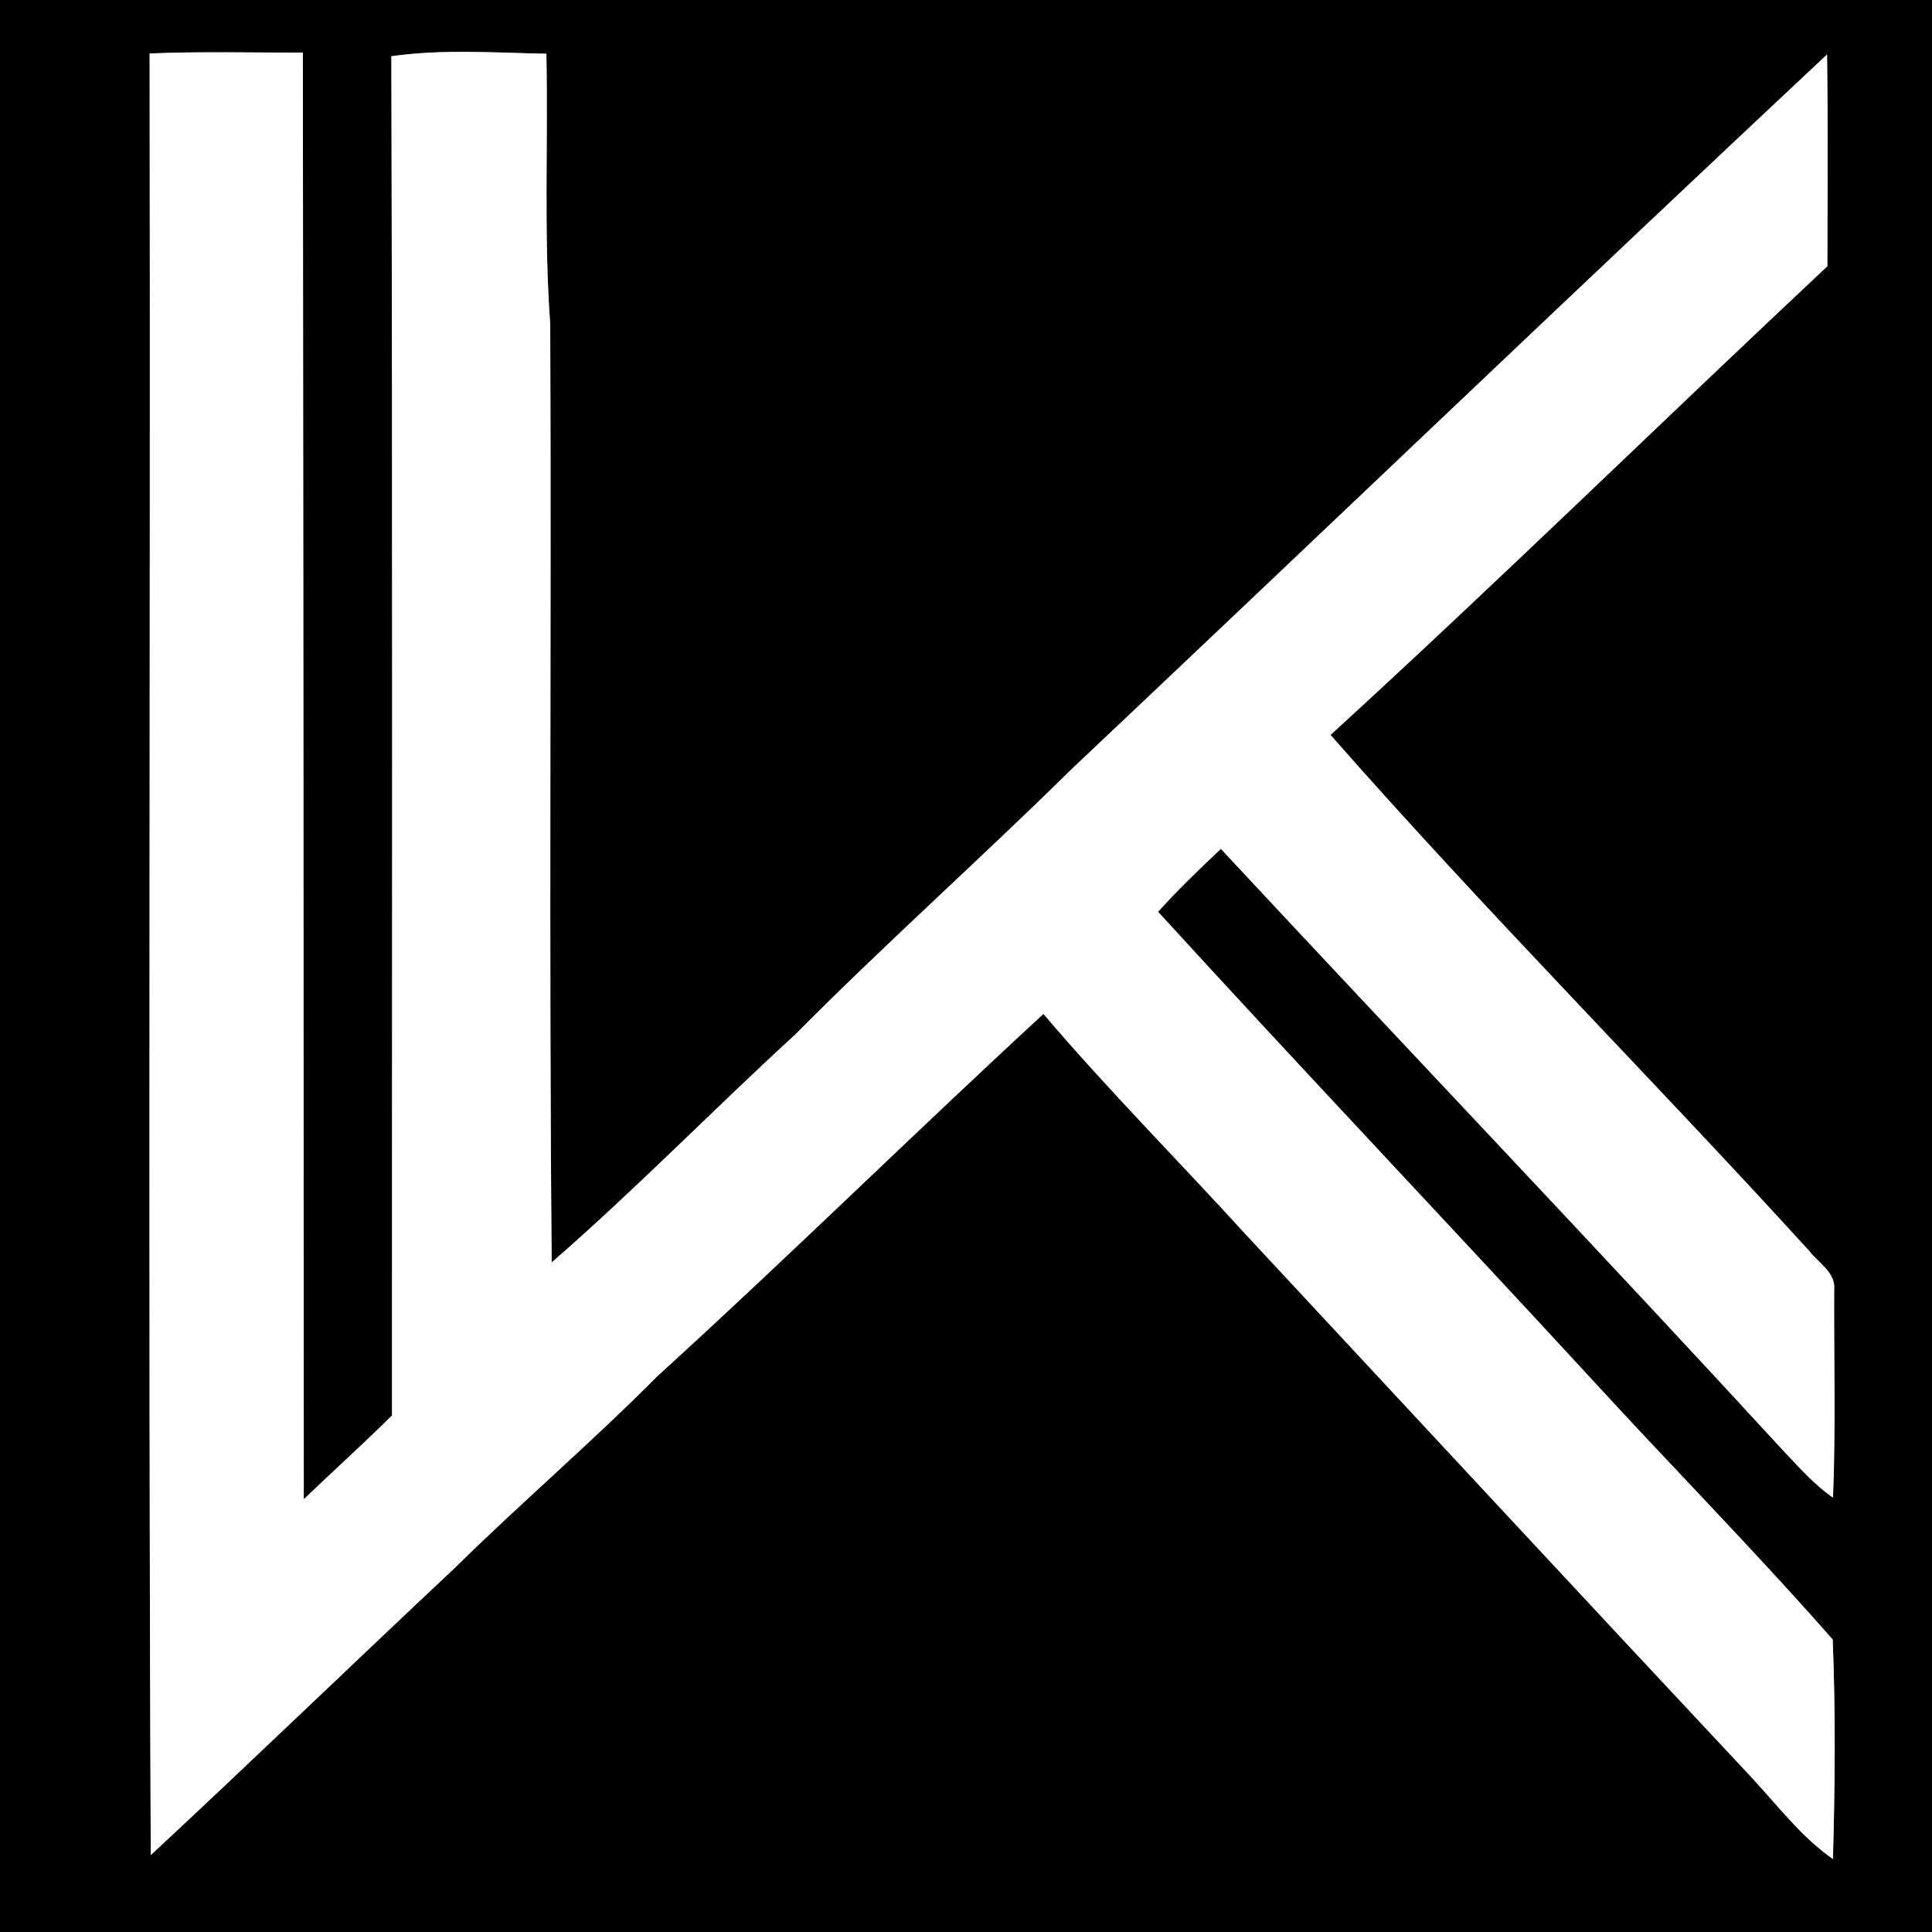 <?xml version="1.0" encoding="UTF-8" ?>
<!DOCTYPE svg PUBLIC "-//W3C//DTD SVG 1.1//EN" "http://www.w3.org/Graphics/SVG/1.1/DTD/svg11.dtd">
<svg width="250pt" height="250pt" viewBox="0 0 250 250" version="1.1" xmlns="http://www.w3.org/2000/svg">
<rect x="0" y="0" width="250" height="250" fill="#808080" stroke="none"/>
<g id="#000000ff">
<path fill="#000000" opacity="1.00" d=" M 0.00 0.00 L 250.00 0.00 L 250.00 250.00 L 0.00 250.00 L 0.00 0.00 M 19.36 6.92 C 19.49 84.63 19.15 162.34 19.51 240.05 C 32.72 227.76 45.71 215.22 58.87 202.87 C 67.44 194.43 76.60 186.61 85.07 178.07 C 101.96 162.71 118.23 146.67 135.02 131.20 C 143.40 141.05 152.53 150.22 161.23 159.77 C 183.08 183.25 204.90 206.77 226.82 230.18 C 230.13 233.77 233.14 237.74 237.18 240.56 C 237.45 231.10 237.53 221.59 237.15 212.15 C 226.83 200.41 215.83 189.27 205.28 177.73 C 186.87 157.75 168.17 138.04 149.85 117.98 C 152.43 115.14 155.19 112.47 157.98 109.84 C 182.27 135.94 206.88 161.73 231.01 187.99 C 232.96 190.04 234.85 192.17 237.19 193.80 C 237.55 184.84 237.30 175.88 237.34 166.92 C 237.58 164.66 235.33 163.46 234.13 161.89 C 213.68 139.44 192.21 117.92 172.17 95.10 C 193.91 75.22 214.97 54.60 236.46 34.45 C 236.49 25.32 236.55 16.18 236.42 7.05 C 203.66 37.73 171.24 68.78 138.60 99.59 C 126.84 111.18 114.51 122.16 102.89 133.88 C 92.28 143.59 82.25 153.92 71.39 163.35 C 71.02 122.90 71.36 82.45 71.20 41.99 C 70.35 30.34 70.94 18.63 70.70 6.95 C 64.03 6.84 57.27 6.32 50.64 7.28 C 50.80 65.91 50.73 124.54 50.72 183.17 C 46.99 186.86 43.09 190.37 39.31 194.00 C 39.30 131.61 39.25 69.21 39.19 6.81 C 32.58 6.82 25.96 6.64 19.36 6.92 Z" />
</g>
<g id="#ffffffff">
<path fill="#ffffff" opacity="1.00" d=" M 19.36 6.92 C 25.96 6.64 32.58 6.82 39.19 6.81 C 39.25 69.21 39.30 131.61 39.31 194.00 C 43.09 190.37 46.99 186.86 50.72 183.17 C 50.73 124.54 50.80 65.91 50.64 7.28 C 57.27 6.32 64.03 6.84 70.70 6.95 C 70.94 18.63 70.35 30.34 71.20 41.99 C 71.36 82.45 71.02 122.90 71.39 163.35 C 82.25 153.92 92.28 143.59 102.89 133.88 C 114.51 122.16 126.84 111.18 138.60 99.59 C 171.24 68.78 203.66 37.73 236.42 7.05 C 236.55 16.18 236.49 25.32 236.46 34.45 C 214.97 54.60 193.91 75.22 172.17 95.10 C 192.21 117.92 213.68 139.44 234.13 161.89 C 235.33 163.46 237.58 164.66 237.34 166.92 C 237.30 175.88 237.55 184.84 237.19 193.80 C 234.85 192.17 232.96 190.04 231.01 187.99 C 206.88 161.73 182.27 135.94 157.98 109.84 C 155.19 112.47 152.43 115.14 149.85 117.98 C 168.17 138.04 186.87 157.75 205.28 177.73 C 215.83 189.27 226.83 200.41 237.15 212.15 C 237.53 221.59 237.45 231.10 237.18 240.56 C 233.14 237.74 230.13 233.77 226.82 230.18 C 204.90 206.77 183.08 183.25 161.23 159.77 C 152.53 150.22 143.40 141.05 135.02 131.20 C 118.23 146.67 101.96 162.71 85.07 178.07 C 76.60 186.61 67.44 194.43 58.87 202.87 C 45.71 215.22 32.72 227.76 19.51 240.05 C 19.15 162.34 19.49 84.63 19.36 6.92 Z" />
</g>
</svg>
